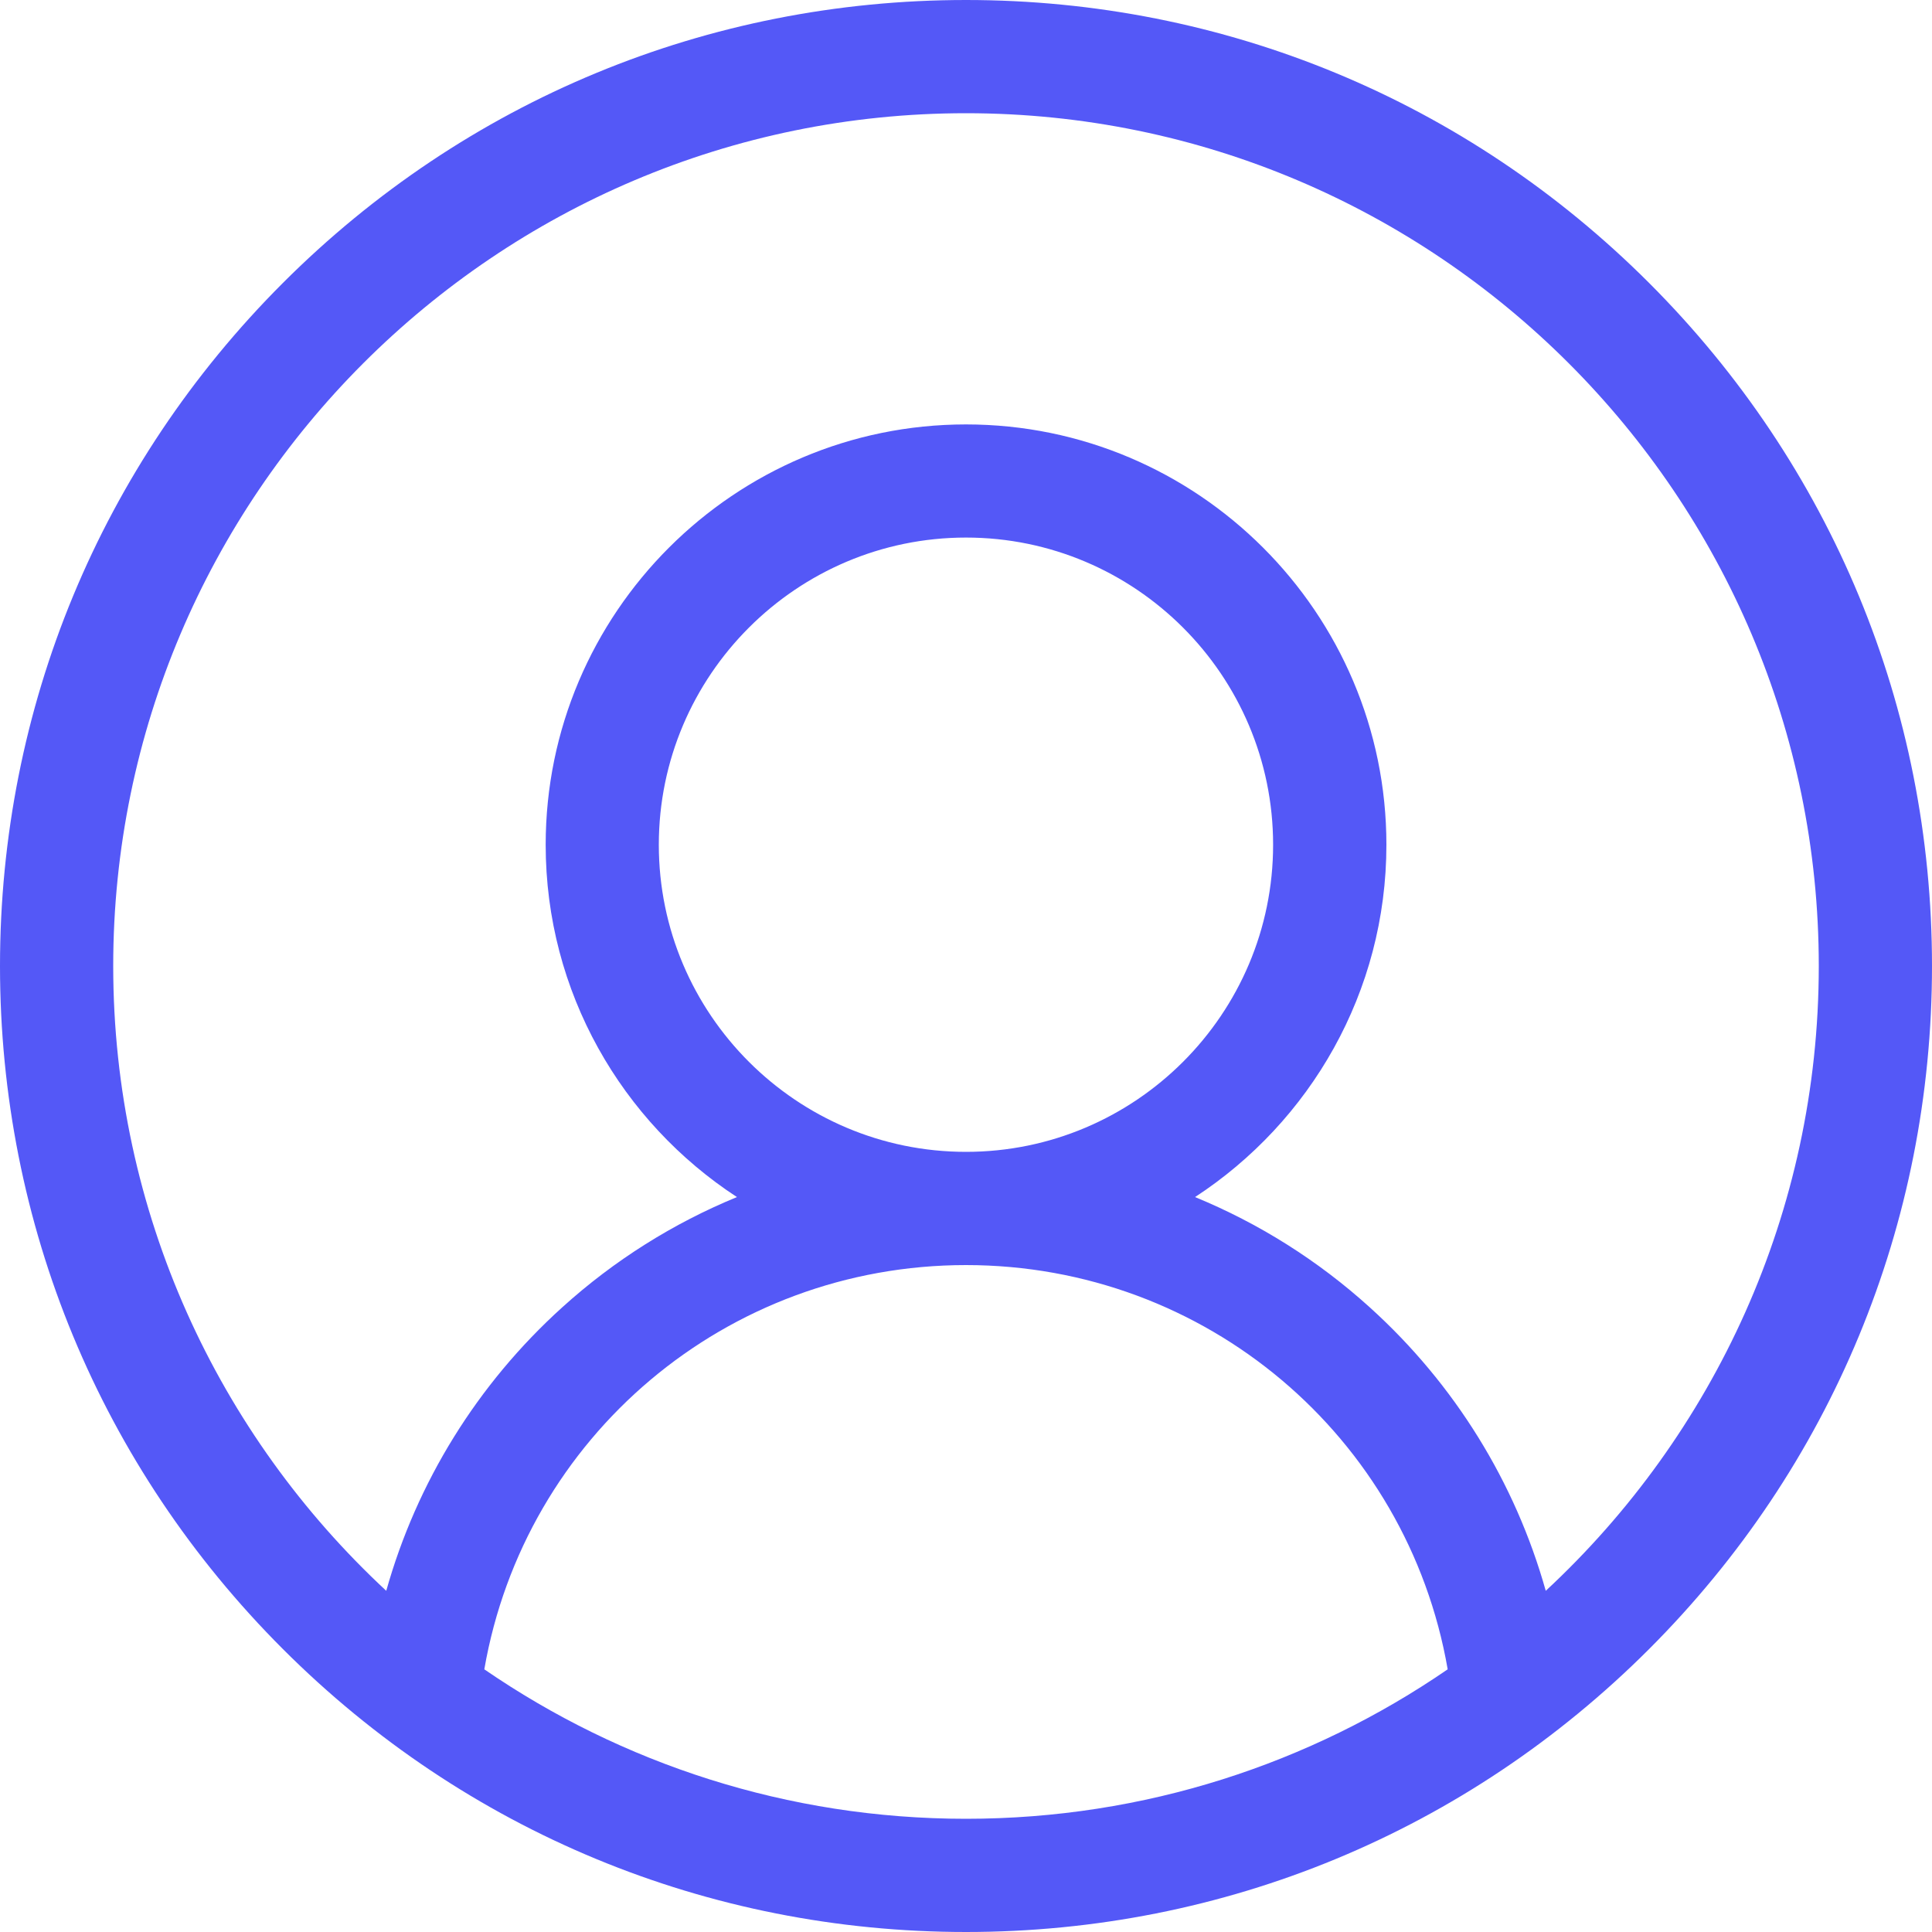 <svg width="25" height="25" viewBox="0 0 25 25" fill="none" xmlns="http://www.w3.org/2000/svg">
<path d="M21.339 3.661C18.978 1.3 15.839 0 12.5 0C9.161 0 6.022 1.3 3.661 3.661C1.3 6.022 0 9.161 0 12.5C0 15.839 1.3 18.978 3.661 21.339C6.022 23.7 9.161 25 12.5 25C15.839 25 18.978 23.7 21.339 21.339C23.7 18.978 25 15.839 25 12.5C25 9.161 23.7 6.022 21.339 3.661ZM6.267 21.601C6.789 18.591 9.398 16.37 12.5 16.37C15.602 16.37 18.211 18.591 18.733 21.601C16.959 22.82 14.811 23.535 12.5 23.535C10.189 23.535 8.041 22.82 6.267 21.601ZM8.525 10.931C8.525 8.739 10.309 6.956 12.5 6.956C14.691 6.956 16.474 8.739 16.474 10.931C16.474 13.123 14.691 14.905 12.5 14.905C10.309 14.905 8.525 13.123 8.525 10.931ZM20.002 20.585C19.608 19.183 18.825 17.912 17.727 16.919C17.054 16.309 16.288 15.829 15.464 15.49C16.953 14.518 17.94 12.838 17.94 10.931C17.94 7.932 15.499 5.492 12.5 5.492C9.501 5.492 7.061 7.932 7.061 10.931C7.061 12.838 8.047 14.518 9.536 15.49C8.712 15.829 7.946 16.309 7.273 16.919C6.175 17.912 5.392 19.183 4.998 20.585C2.826 18.568 1.465 15.69 1.465 12.5C1.465 6.415 6.415 1.465 12.5 1.465C18.585 1.465 23.535 6.415 23.535 12.5C23.535 15.69 22.174 18.568 20.002 20.585Z" fill="#5458F7"/>
</svg>
